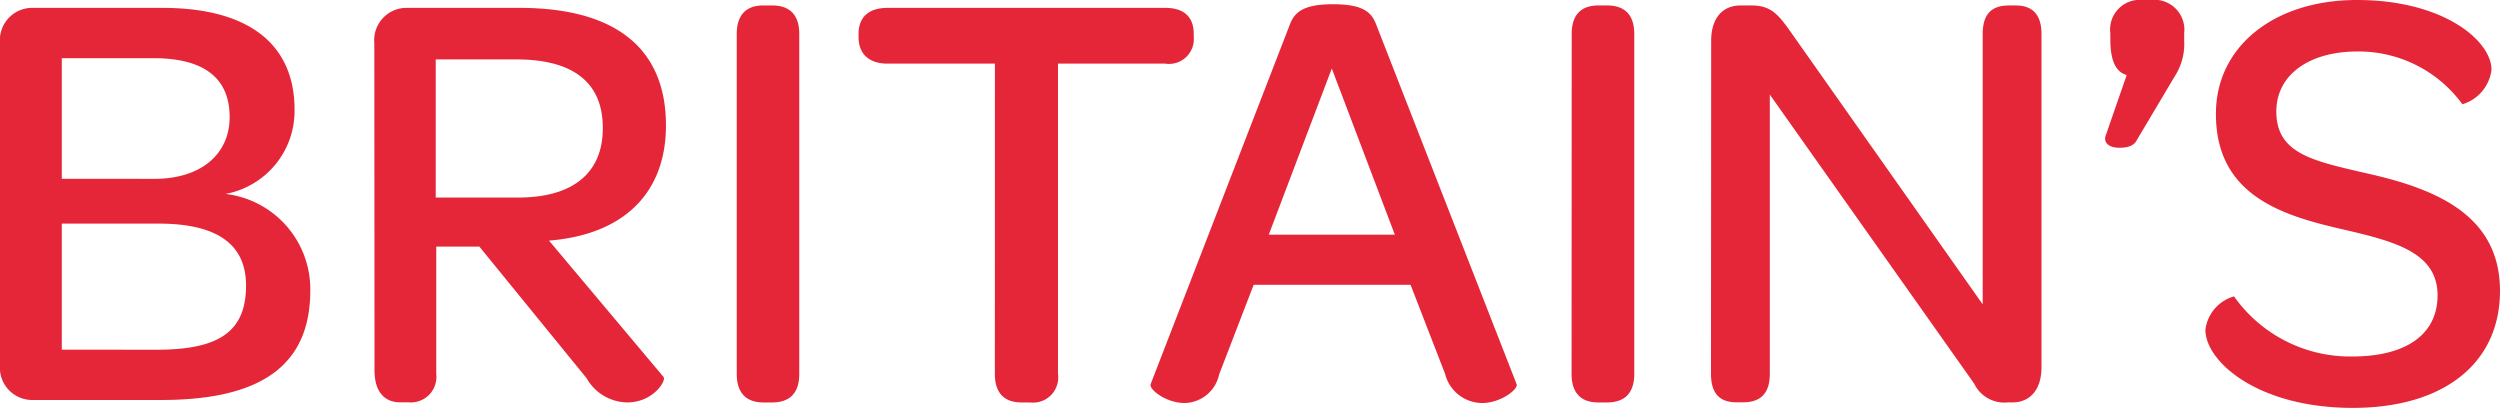 <svg xmlns="http://www.w3.org/2000/svg" viewBox="0 0 84.153 13.73"><defs><style>.cls-1{fill:#e52639;}</style></defs><title>textone</title><g id="Layer_2"><g id="Layer_1-2"><path class="cls-1" d="M0 1.45A1.088 1.088 0 0 1 1.122.265h4.345c2.876 0 4.448 1.2 4.448 3.427A2.84 2.84 0 0 1 7.59 6.528a3.23 3.23 0 0 1 2.855 3.244c0 2.468-1.57 3.692-5.02 3.692h-4.3A1.088 1.088 0 0 1 0 12.282zm5.2 4.57c1.55 0 2.53-.817 2.53-2.082 0-1.306-.857-1.98-2.57-1.98H2.08v4.06zm.082 5.752c2.122 0 3-.632 3-2.163q0-2.082-2.937-2.082H2.08v4.243zM12.6 1.45A1.088 1.088 0 0 1 13.727.265h3.753c3.223 0 4.937 1.346 4.937 3.958 0 2.244-1.387 3.672-3.937 3.876l3.856 4.59c.1.123-.347.857-1.224.857a1.6 1.6 0 0 1-1.367-.816l-3.61-4.43h-1.45v4.284a.86.86 0 0 1-.917.96h-.285c-.57 0-.877-.39-.877-1.082zm4.835 5.2c1.938 0 2.856-.9 2.856-2.327C20.3 2.795 19.317 2 17.38 2h-2.713v4.65zM24.8 1.143c0-.632.306-.96.9-.96h.286c.612 0 .918.328.918.96v11.444c0 .633-.306.96-.918.96H25.7c-.59 0-.9-.327-.9-.96zM33.49 2.142h-3.61c-.633 0-.98-.326-.98-.9v-.1c0-.57.347-.877.98-.877h9.343c.632 0 .96.306.96.877v.1a.836.836 0 0 1-.96.9h-3.61v10.445a.847.847 0 0 1-.94.96h-.285c-.592 0-.9-.327-.9-.96zM43.422.816c.163-.43.49-.673 1.448-.673.98 0 1.286.245 1.45.673l4.732 12.118c.06.163-.53.632-1.163.632a1.294 1.294 0 0 1-1.245-.98l-1.163-3H42.2l-1.163 3.02a1.213 1.213 0 0 1-1.163.96c-.612 0-1.2-.45-1.143-.633zm3.53 7.084L44.83 2.306 42.708 7.9zM52.905 1.143c0-.632.306-.96.9-.96h.286c.613 0 .92.328.92.96v11.444c0 .633-.307.96-.92.96h-.29c-.59 0-.9-.327-.9-.96zM57.6 1.367c0-.714.347-1.184 1-1.184h.347c.633 0 .877.266 1.265.8l6.528 9.262v-9.1c0-.632.265-.96.877-.96h.245c.57 0 .857.328.857.96v11.218c0 .734-.368 1.183-.98 1.183h-.163a1.123 1.123 0 0 1-1.122-.632l-6.88-9.73v9.4c0 .632-.286.958-.9.958h-.224c-.59 0-.856-.326-.856-.96zM71.036 1.122A1 1 0 0 1 72.138 0h.262a1.008 1.008 0 0 1 1.122 1.122v.245a1.993 1.993 0 0 1-.306 1.183l-1.323 2.224c-.062.082-.184.2-.55.2-.348 0-.532-.163-.47-.388l.714-2.06c-.367-.1-.55-.49-.55-1.184zM75.2 9.976A4.787 4.787 0 0 0 79.175 12c1.836 0 2.876-.755 2.876-2.06 0-1.49-1.55-1.837-3.3-2.245-2.04-.47-4.16-1.183-4.16-3.856C74.583 1.59 76.522 0 79.337 0c2.938 0 4.53 1.387 4.53 2.346a1.386 1.386 0 0 1-.98 1.163 4.324 4.324 0 0 0-3.53-1.776c-1.65 0-2.733.8-2.733 2.02 0 1.45 1.286 1.673 3.122 2.1 2.244.51 4.407 1.387 4.407 3.937 0 2.43-1.877 3.94-4.958 3.94-3.183 0-4.958-1.55-4.958-2.633a1.336 1.336 0 0 1 .962-1.12z"/></g></g></svg>